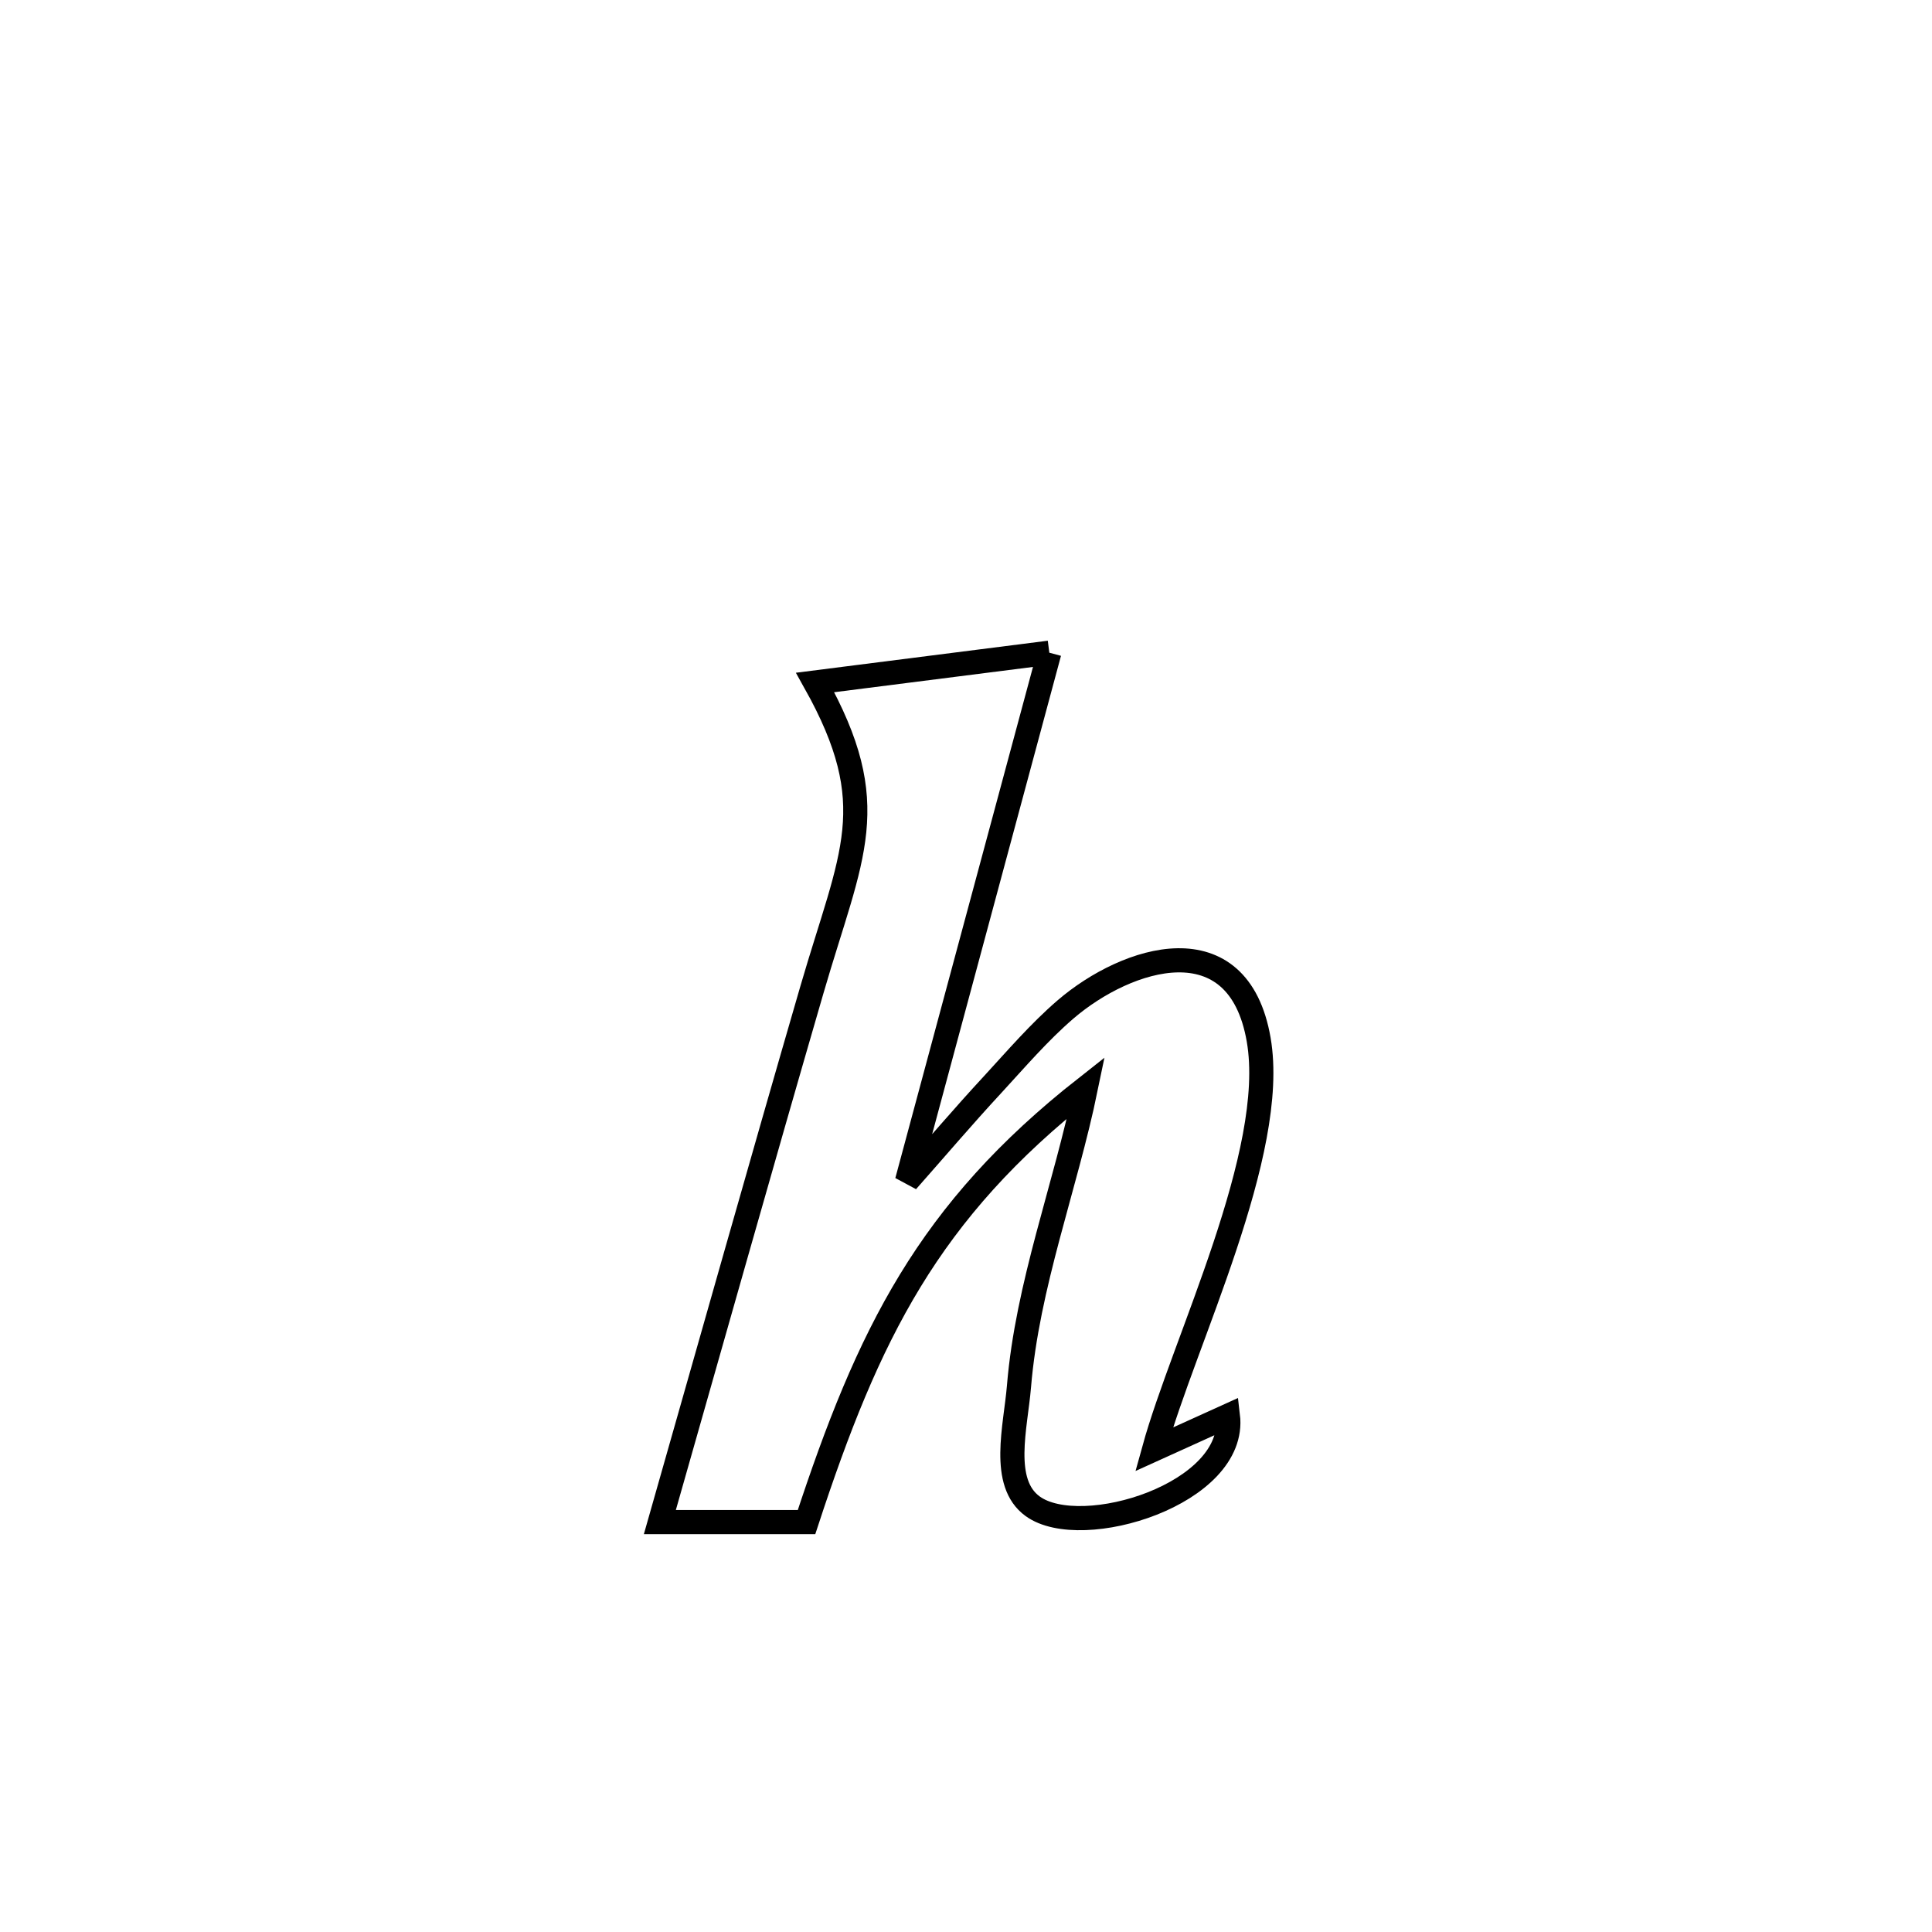 <svg xmlns="http://www.w3.org/2000/svg" viewBox="0.0 0.0 24.0 24.0" height="200px" width="200px"><path fill="none" stroke="black" stroke-width=".3" stroke-opacity="1.0"  filling="0" d="M13.035 8.108 L13.035 8.108 C12.446 10.296 11.857 12.485 11.267 14.673 L11.267 14.673 C11.62 14.274 11.965 13.868 12.327 13.477 C12.622 13.157 12.907 12.823 13.237 12.539 C14.003 11.882 15.382 11.445 15.636 12.916 C15.878 14.318 14.706 16.664 14.336 18.004 L14.336 18.004 C14.642 17.865 14.948 17.727 15.254 17.588 L15.254 17.588 C15.37 18.556 13.437 19.151 12.829 18.712 C12.424 18.42 12.617 17.722 12.658 17.224 C12.762 15.96 13.234 14.753 13.49 13.511 L13.49 13.511 C11.53 15.052 10.787 16.566 10.019 18.908 L10.019 18.908 C9.412 18.908 8.804 18.908 8.197 18.908 L8.197 18.908 C8.826 16.702 9.447 14.494 10.087 12.291 C10.579 10.6 10.982 10.01 10.126 8.478 L10.126 8.478 C11.096 8.355 12.066 8.231 13.035 8.108 L13.035 8.108"></path></svg>
